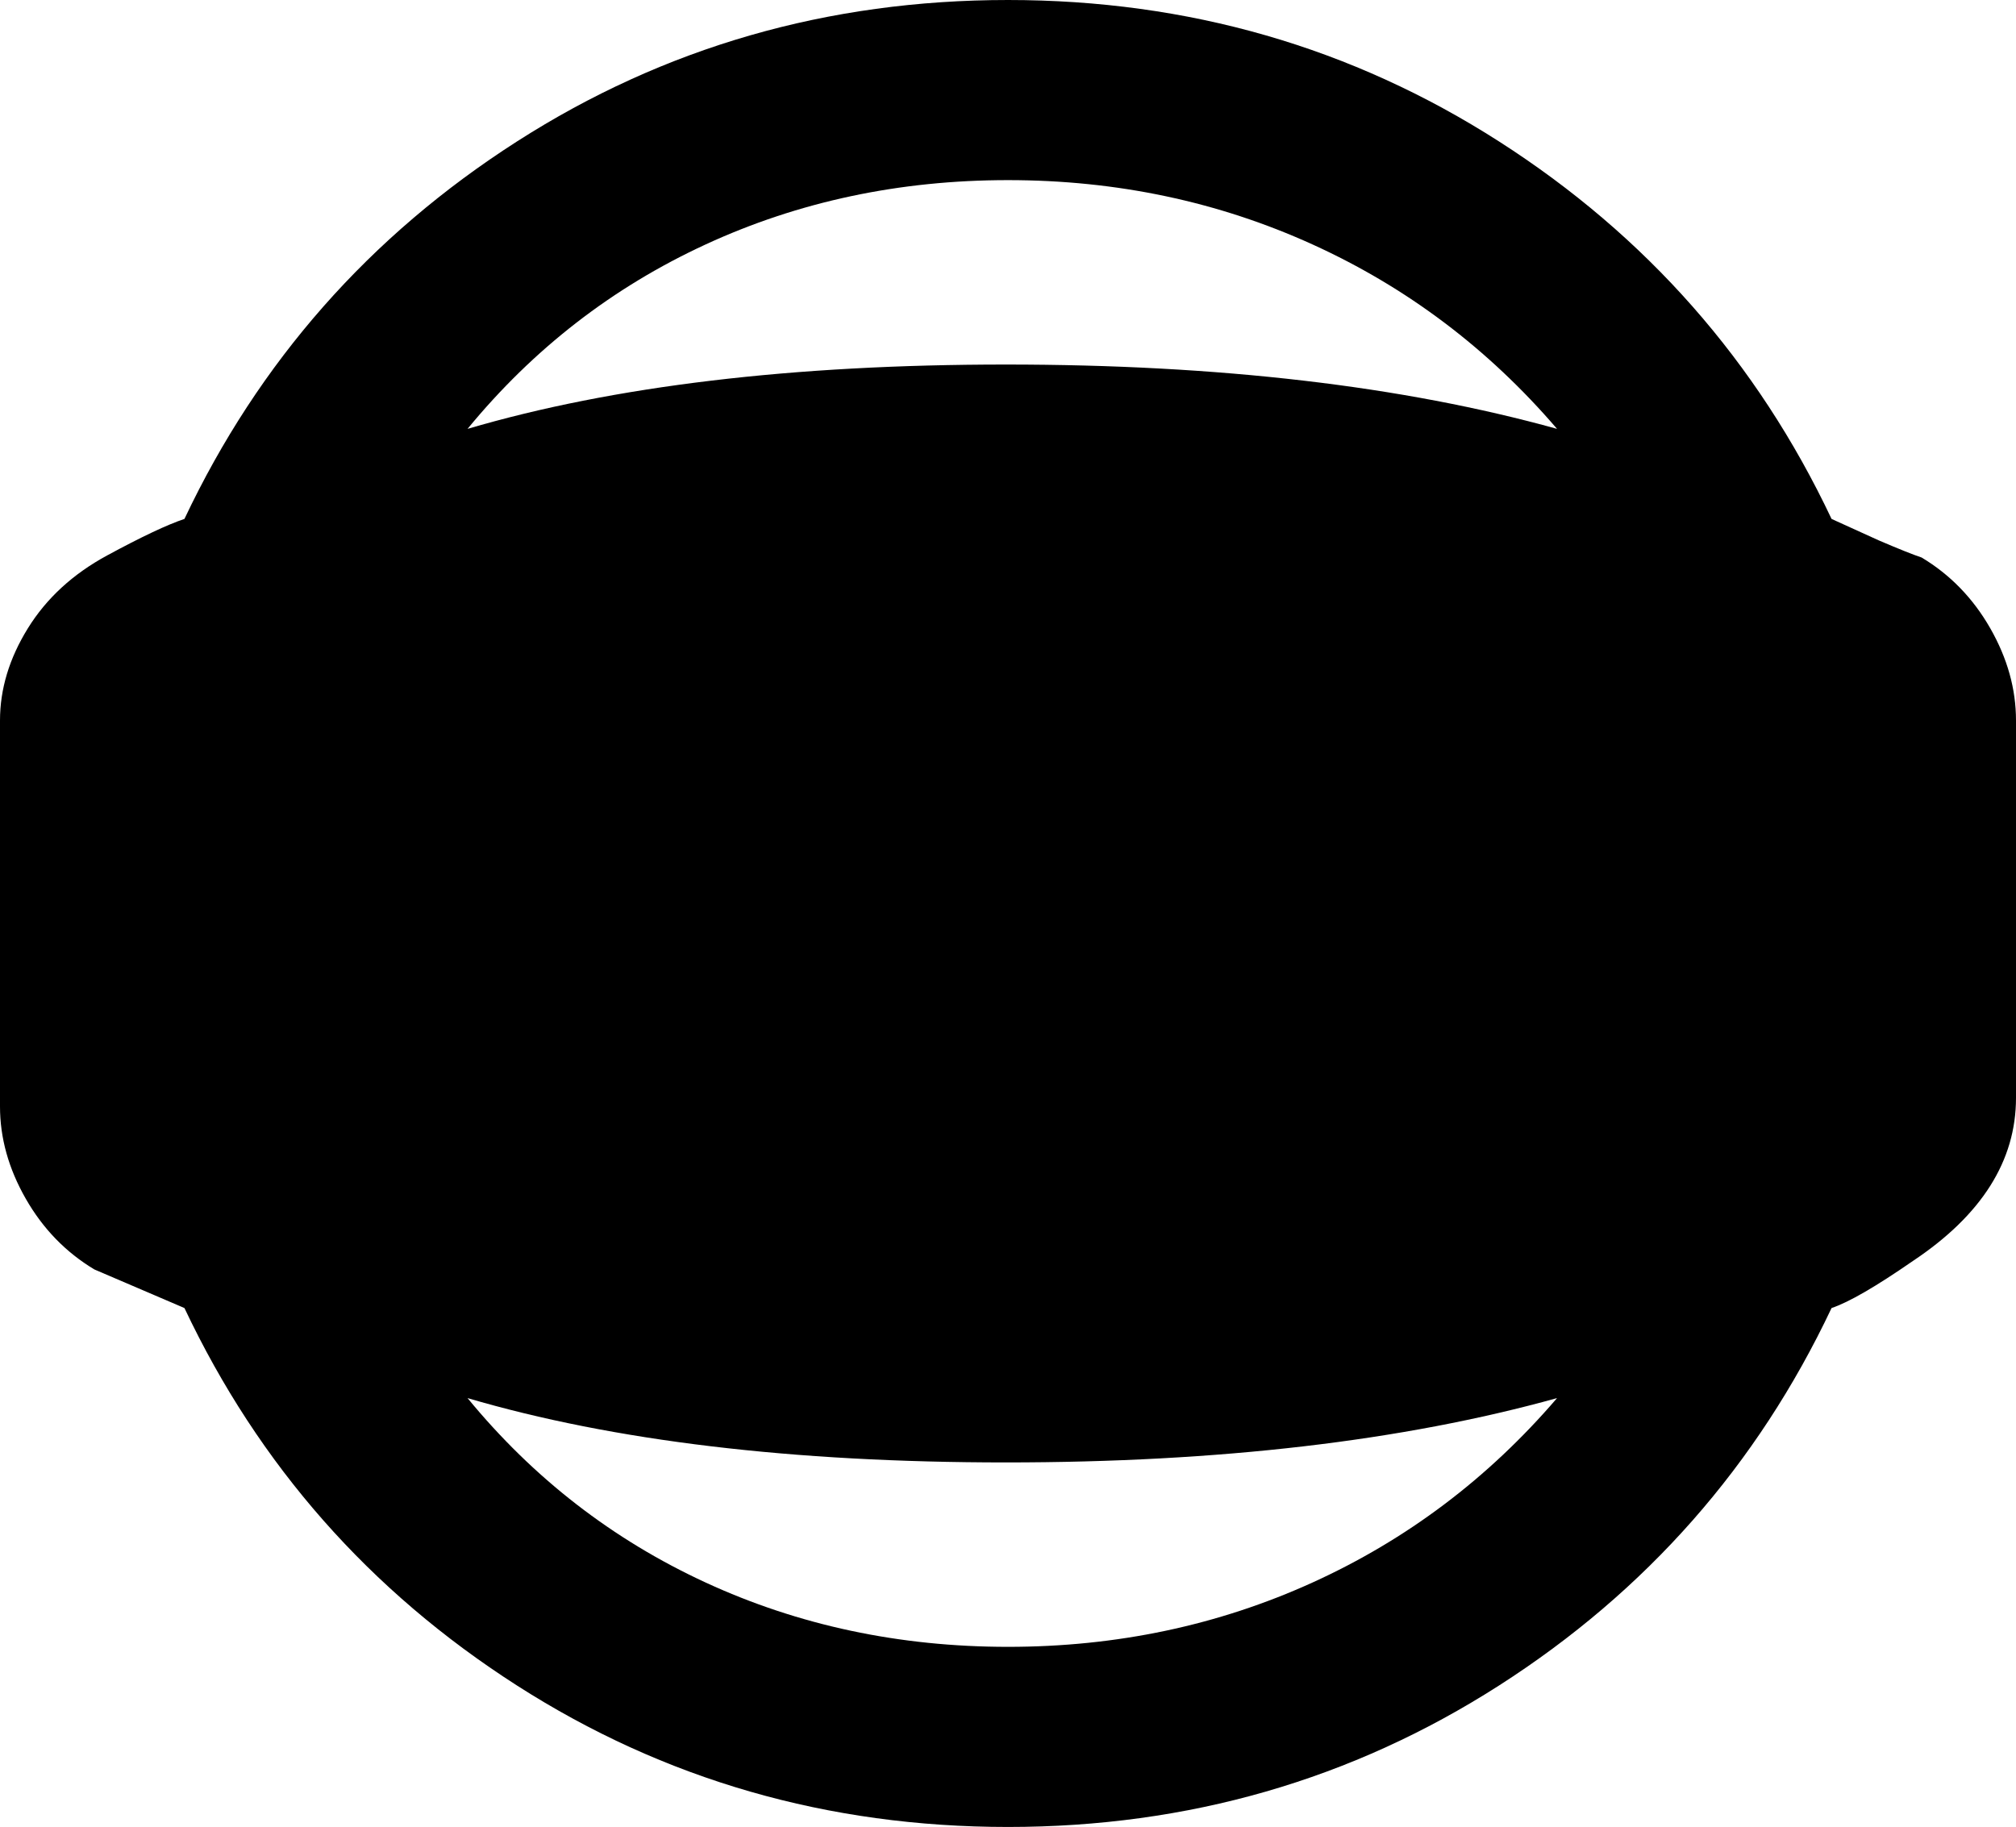 <svg xmlns="http://www.w3.org/2000/svg" viewBox="21 -21 470 426">
      <g transform="scale(1 -1) translate(0 -384)">
        <path d="M469 275Q466 276 459 279L448 284Q422 339 370.5 372.0Q319 405 256.0 405.0Q193 405 141.5 372.0Q90 339 64 284Q58 282 46.0 275.5Q34 269 27.5 258.5Q21 248 21 237V147Q21 136 27.0 125.5Q33 115 43 109L64 100Q90 45 141.5 12.0Q193 -21 256.0 -21.0Q319 -21 370.5 12.0Q422 45 448 100Q454 102 467 111Q491 127 491 149V237Q491 248 485.0 258.5Q479 269 469 275ZM256 363Q294 363 327.0 348.0Q360 333 384 305Q330 320 255.5 320.0Q181 320 130 305Q153 333 185.5 348.0Q218 363 256 363ZM256 21Q218 21 185.5 36.0Q153 51 130 79Q181 64 255.5 64.0Q330 64 384 79Q360 51 327.0 36.0Q294 21 256 21Z" />
      </g>
    </svg>